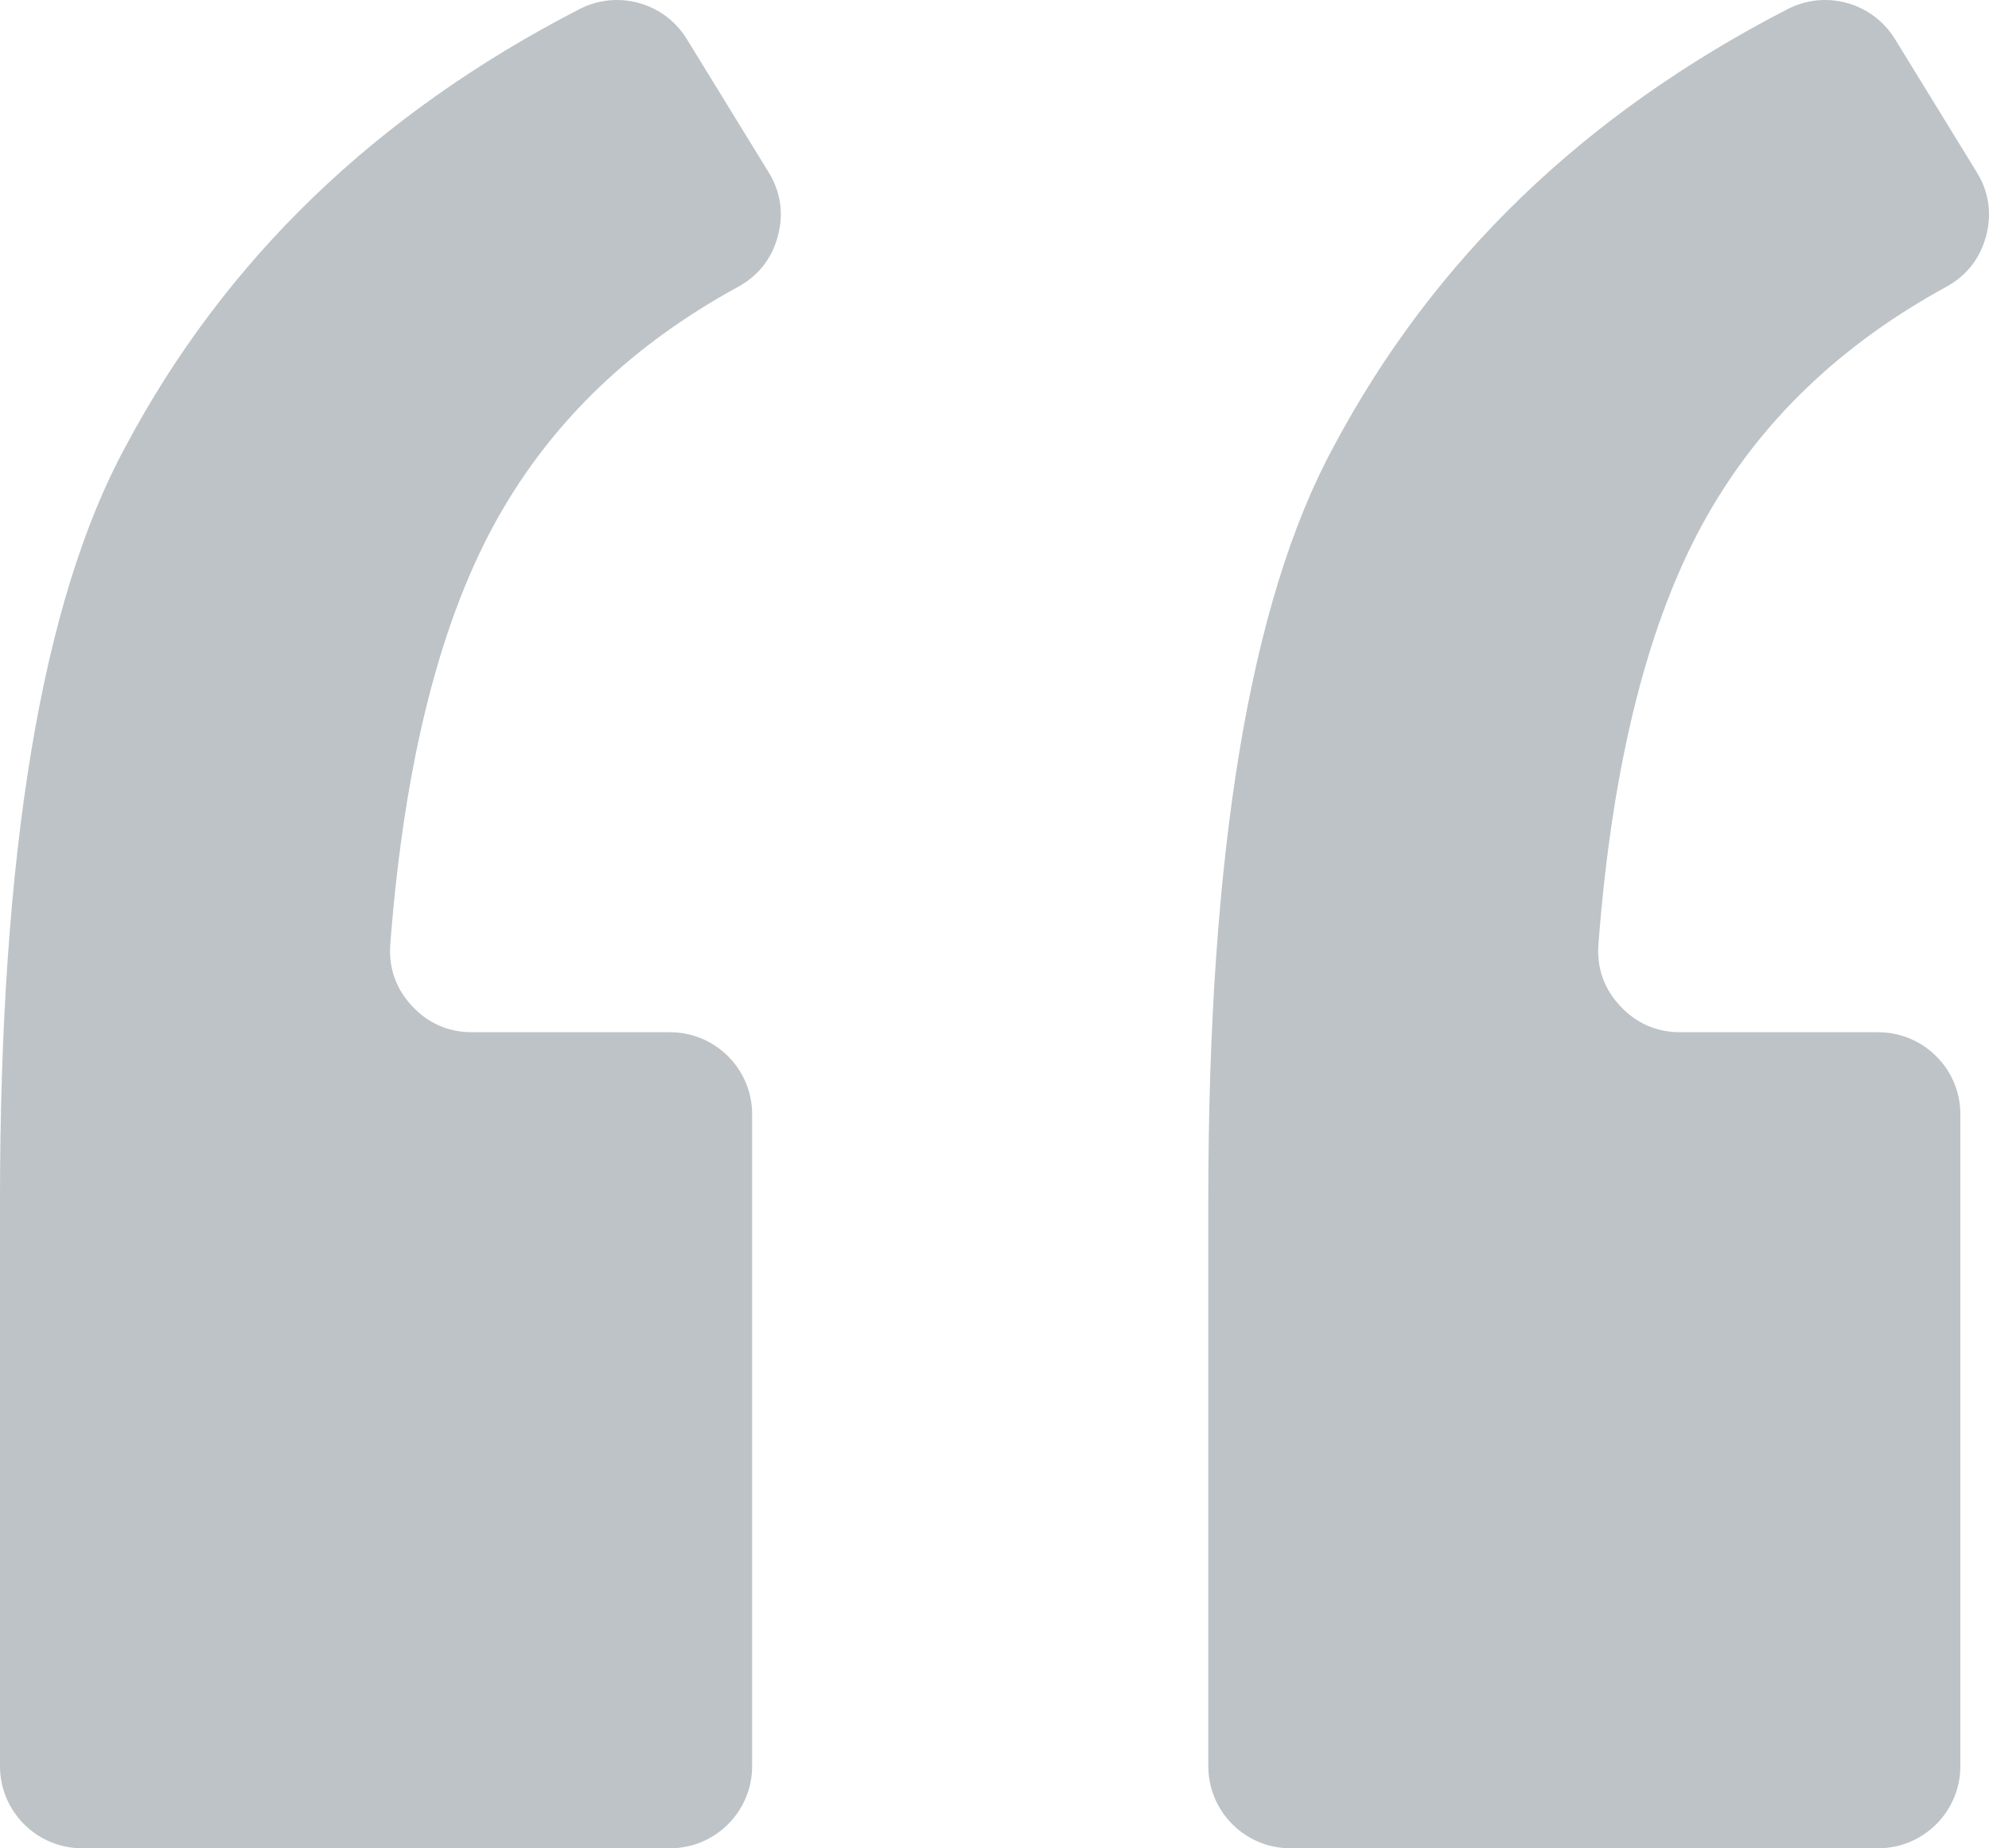 <?xml version="1.0" encoding="utf-8"?>
<!-- Generator: Adobe Illustrator 12.0.0, SVG Export Plug-In . SVG Version: 6.00 Build 51448)  -->
<!DOCTYPE svg PUBLIC "-//W3C//DTD SVG 1.1//EN" "http://www.w3.org/Graphics/SVG/1.1/DTD/svg11.dtd">
<svg  version="1.1" id="Calque_1" xmlns="http://www.w3.org/2000/svg" xmlns:xlink="http://www.w3.org/1999/xlink" width="25.001" height="23.234"
	 viewBox="0 0 25.001 23.234" overflow="visible" enable-background="new 0 0 25.001 23.234" xml:space="preserve">
<path fill-rule="evenodd" clip-rule="evenodd" fill="#BDC3C7" d="M9.454,14.006v8.197c0,0.568-0.462,1.031-1.03,1.031H1.03
	c-0.567,0-1.03-0.463-1.03-1.031v-7.115c0-4.358,0.52-7.526,1.576-9.471C2.83,3.26,4.724,1.434,7.283,0.115
	c0.48-0.247,1.067-0.084,1.35,0.376L9.66,2.163c0.153,0.249,0.193,0.521,0.118,0.803C9.703,3.25,9.533,3.465,9.277,3.606
	C7.96,4.326,6.956,5.278,6.269,6.489c-0.73,1.288-1.187,3.083-1.363,5.378c-0.023,0.295,0.069,0.561,0.271,0.777
	c0.202,0.219,0.458,0.332,0.755,0.332h2.491C8.991,12.977,9.454,13.438,9.454,14.006L9.454,14.006z M24.641,14.006v8.197
	c0,0.568-0.463,1.031-1.031,1.031h-7.393c-0.568,0-1.029-0.463-1.029-1.031v-7.115c0-4.358,0.518-7.526,1.574-9.471
	c1.254-2.357,3.148-4.183,5.707-5.502c0.48-0.247,1.066-0.084,1.35,0.376l1.027,1.672C25,2.412,25.039,2.684,24.965,2.966
	c-0.076,0.283-0.244,0.499-0.502,0.64c-1.316,0.72-2.32,1.672-3.008,2.883c-0.73,1.288-1.188,3.083-1.363,5.378
	c-0.023,0.295,0.068,0.561,0.271,0.777c0.203,0.219,0.457,0.332,0.756,0.332h2.49C24.178,12.977,24.641,13.438,24.641,14.006z"/>
</svg>
